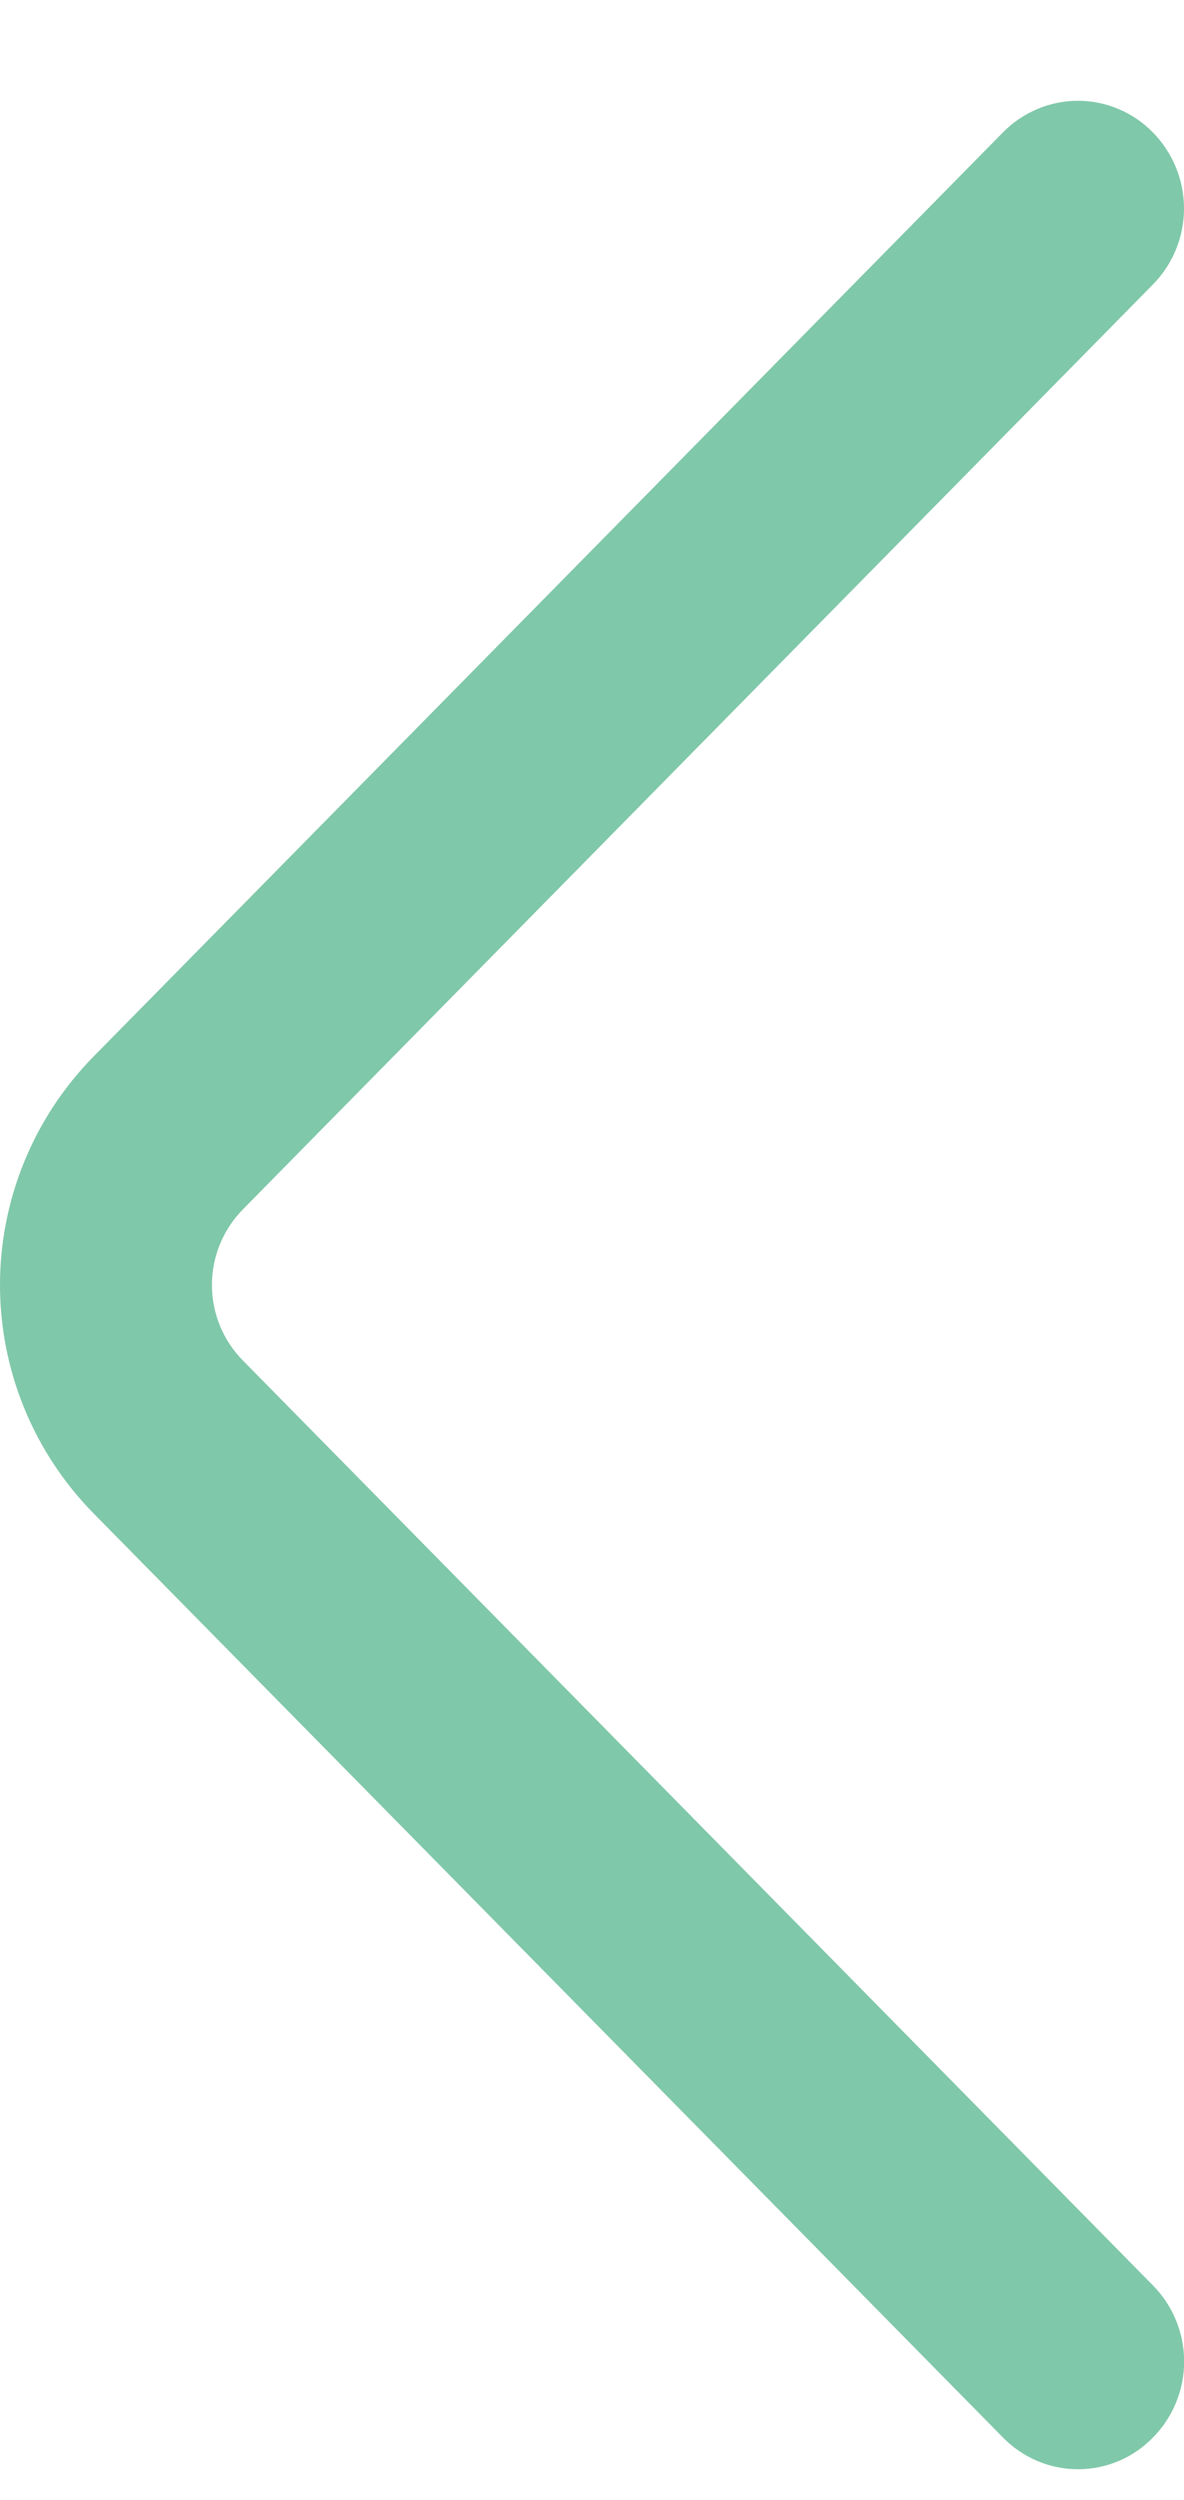 <svg width="9" height="19" viewBox="0 0 9 19" fill="none" xmlns="http://www.w3.org/2000/svg">
<path d="M8.764 17.37L1.848 10.342C1.696 10.189 1.611 9.982 1.611 9.766C1.611 9.551 1.696 9.344 1.848 9.19L8.763 2.163C8.915 2.009 9 1.801 9 1.585C9 1.368 8.915 1.161 8.763 1.006C8.689 0.93 8.6 0.87 8.503 0.829C8.405 0.787 8.3 0.766 8.194 0.766C8.088 0.766 7.983 0.787 7.885 0.829C7.787 0.87 7.699 0.93 7.624 1.006L0.709 8.032C0.255 8.495 0 9.118 0 9.766C0 10.415 0.255 11.037 0.709 11.5L7.624 18.526C7.699 18.602 7.787 18.663 7.885 18.704C7.983 18.746 8.088 18.767 8.194 18.767C8.301 18.767 8.406 18.746 8.504 18.704C8.602 18.663 8.69 18.602 8.764 18.526C8.916 18.372 9.001 18.164 9.001 17.948C9.001 17.732 8.916 17.524 8.764 17.37Z" fill="#7FC8A9"/>
</svg>
